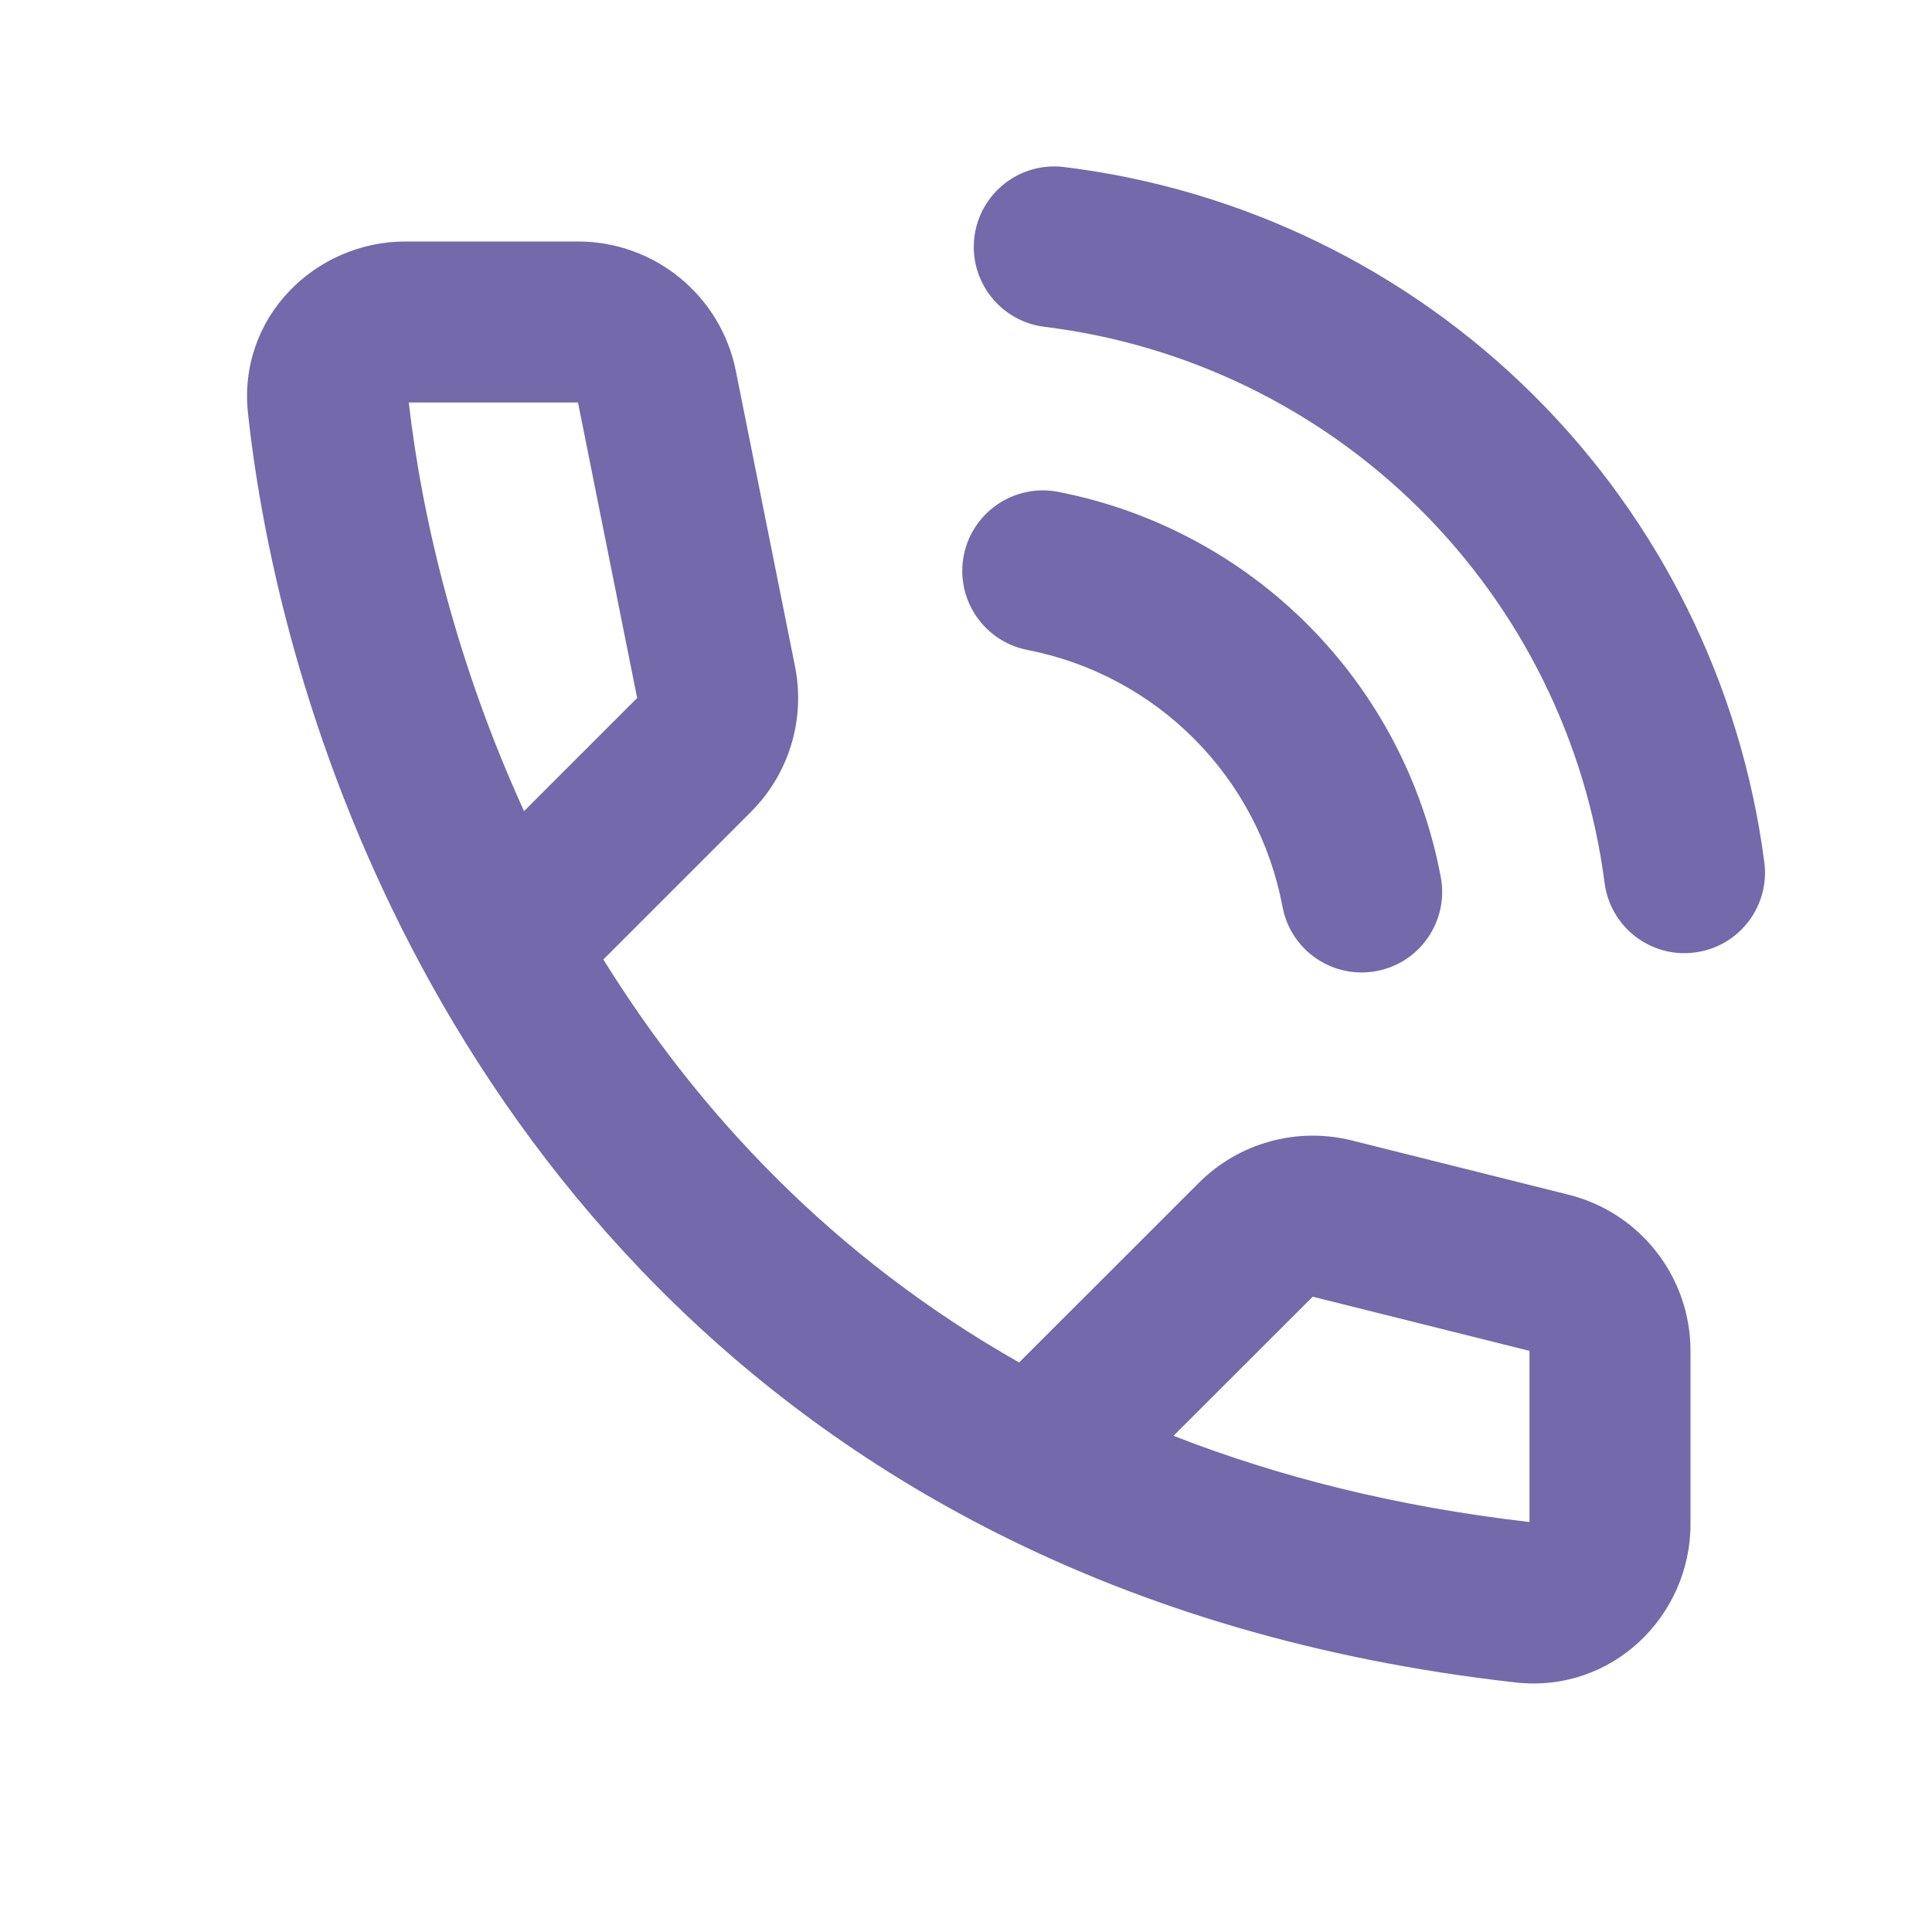 <svg width="24" height="24" viewBox="0 0 24 24" fill="none" xmlns="http://www.w3.org/2000/svg">
<path fill-rule="evenodd" clip-rule="evenodd" d="M3.081 5.139C2.949 3.936 3.924 3 5.034 3H7.18C8.134 3 8.954 3.673 9.141 4.608L9.876 8.279C10.007 8.935 9.802 9.613 9.329 10.085L7.495 11.919C8.681 13.829 10.354 15.618 12.66 16.925L14.893 14.693C15.389 14.197 16.11 13.997 16.792 14.167L19.485 14.841C20.375 15.063 21 15.863 21 16.781V18.933C21 20.075 20.025 21.035 18.826 20.9C16.349 20.622 14.218 19.968 12.394 19.05C9.07 17.378 6.824 14.856 5.368 12.246C3.985 9.766 3.305 7.192 3.081 5.139ZM14.578 17.836C15.874 18.343 17.341 18.716 19 18.907V16.781L16.307 16.108L14.578 17.836ZM6.51 10.076L7.915 8.671L7.18 5H5.078C5.247 6.479 5.686 8.273 6.51 10.076Z" fill="#7369AB"/>
<path fill-rule="evenodd" clip-rule="evenodd" d="M12.104 2.945C12.172 2.397 12.671 2.007 13.219 2.075C15.421 2.345 17.472 3.341 19.046 4.904C20.621 6.468 21.631 8.511 21.917 10.712C21.988 11.26 21.602 11.761 21.054 11.832C20.506 11.904 20.005 11.517 19.933 10.97C19.705 9.209 18.897 7.574 17.637 6.323C16.377 5.072 14.737 4.276 12.975 4.06C12.427 3.992 12.037 3.493 12.104 2.945ZM11.972 6.901C12.078 6.359 12.603 6.005 13.145 6.11C14.325 6.34 15.41 6.919 16.257 7.772C17.105 8.626 17.676 9.714 17.898 10.896C17.999 11.439 17.642 11.962 17.099 12.063C16.556 12.165 16.033 11.807 15.932 11.264C15.784 10.476 15.403 9.75 14.838 9.182C14.273 8.613 13.55 8.227 12.763 8.074C12.221 7.968 11.867 7.443 11.972 6.901Z" fill="#7369AB"/>
</svg>
